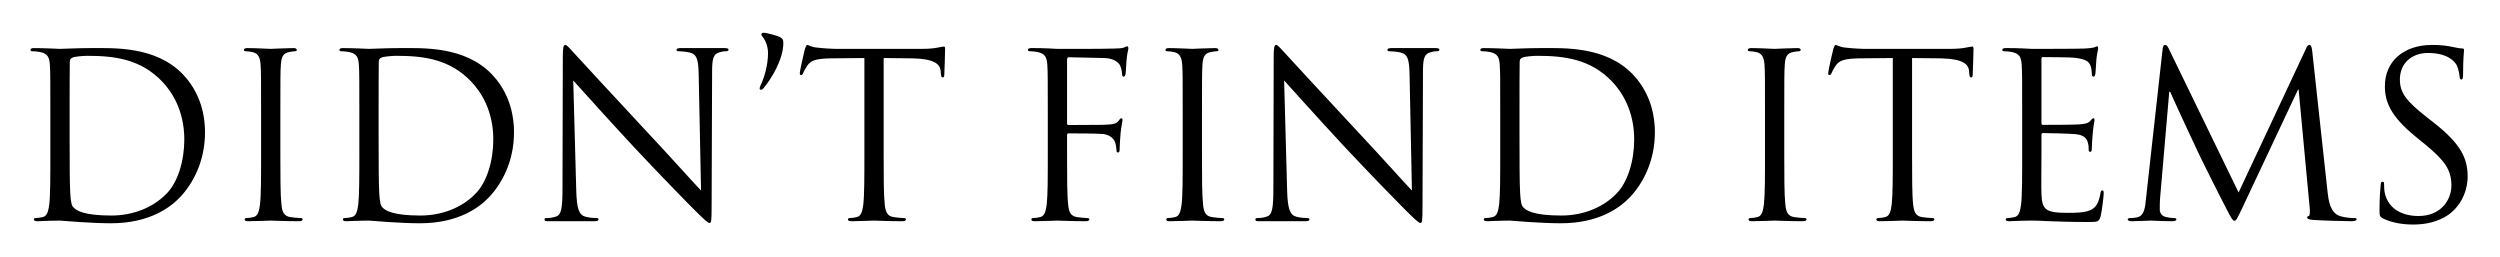 <svg width="340" height="35" viewBox="0 0 340 35" fill="none" xmlns="http://www.w3.org/2000/svg">
<g filter="url(#filter0_d_707_18861)">
<path d="M6.848 17.062V11.584C6.848 6.707 6.848 5.848 6.783 4.838C6.719 3.785 6.482 3.291 5.451 3.076C5.193 3.012 4.678 2.969 4.398 2.969C4.27 2.969 4.141 2.926 4.141 2.797C4.141 2.604 4.291 2.539 4.635 2.539C6.031 2.539 8.008 2.646 8.158 2.646C8.523 2.646 10.5 2.539 12.369 2.539C15.441 2.539 21.156 2.26 24.852 6.084C26.42 7.717 27.881 10.295 27.881 14.012C27.881 17.922 26.248 20.951 24.508 22.799C23.176 24.195 20.361 26.365 15.076 26.365C13.744 26.365 12.09 26.279 10.736 26.193C9.383 26.086 8.309 26 8.158 26C8.094 26 7.557 26 6.912 26.021C6.289 26.021 5.58 26.086 5.107 26.086C4.764 26.086 4.613 26.021 4.613 25.85C4.613 25.742 4.678 25.656 4.85 25.656C5.129 25.656 5.516 25.592 5.795 25.527C6.418 25.398 6.568 24.732 6.697 23.83C6.848 22.52 6.848 20.049 6.848 17.062ZM9.469 11.068V14.935C9.469 18.244 9.49 21.102 9.533 21.703C9.555 22.477 9.619 23.723 9.877 24.066C10.285 24.668 11.488 25.312 15.162 25.312C18.062 25.312 20.748 24.26 22.574 22.412C24.207 20.822 25.066 17.836 25.066 14.979C25.066 11.025 23.369 8.469 22.08 7.115C19.158 4.043 15.613 3.592 11.896 3.592C11.273 3.592 10.113 3.699 9.877 3.828C9.598 3.936 9.49 4.107 9.49 4.451C9.469 5.504 9.469 8.684 9.469 11.068ZM38.129 11.584V17.062C38.129 20.049 38.129 22.52 38.279 23.83C38.365 24.732 38.559 25.398 39.504 25.527C39.934 25.592 40.621 25.656 40.9 25.656C41.094 25.656 41.158 25.742 41.158 25.85C41.158 26 40.986 26.086 40.643 26.086C38.945 26.086 36.969 26 36.818 26C36.668 26 34.691 26.086 33.768 26.086C33.424 26.086 33.273 26.021 33.273 25.85C33.273 25.742 33.338 25.656 33.51 25.656C33.789 25.656 34.176 25.592 34.455 25.527C35.078 25.398 35.228 24.732 35.357 23.83C35.508 22.52 35.508 20.049 35.508 17.062V11.584C35.508 6.707 35.508 5.848 35.443 4.838C35.379 3.785 35.078 3.27 34.391 3.098C34.047 3.012 33.639 2.969 33.424 2.969C33.295 2.969 33.166 2.926 33.166 2.797C33.166 2.604 33.338 2.539 33.682 2.539C34.691 2.539 36.668 2.646 36.818 2.646C36.969 2.646 38.945 2.539 39.869 2.539C40.213 2.539 40.363 2.604 40.363 2.797C40.363 2.926 40.234 2.969 40.127 2.969C39.912 2.969 39.719 3.012 39.332 3.076C38.494 3.227 38.258 3.764 38.193 4.838C38.129 5.848 38.129 6.707 38.129 11.584ZM48.871 17.062V11.584C48.871 6.707 48.871 5.848 48.807 4.838C48.742 3.785 48.506 3.291 47.475 3.076C47.217 3.012 46.701 2.969 46.422 2.969C46.293 2.969 46.164 2.926 46.164 2.797C46.164 2.604 46.315 2.539 46.658 2.539C48.055 2.539 50.031 2.646 50.182 2.646C50.547 2.646 52.523 2.539 54.393 2.539C57.465 2.539 63.18 2.26 66.875 6.084C68.443 7.717 69.904 10.295 69.904 14.012C69.904 17.922 68.272 20.951 66.531 22.799C65.199 24.195 62.385 26.365 57.1 26.365C55.768 26.365 54.113 26.279 52.76 26.193C51.406 26.086 50.332 26 50.182 26C50.117 26 49.58 26 48.935 26.021C48.312 26.021 47.603 26.086 47.131 26.086C46.787 26.086 46.637 26.021 46.637 25.85C46.637 25.742 46.701 25.656 46.873 25.656C47.152 25.656 47.539 25.592 47.818 25.527C48.441 25.398 48.592 24.732 48.721 23.83C48.871 22.52 48.871 20.049 48.871 17.062ZM51.492 11.068V14.935C51.492 18.244 51.514 21.102 51.557 21.703C51.578 22.477 51.643 23.723 51.9 24.066C52.309 24.668 53.512 25.312 57.185 25.312C60.086 25.312 62.772 24.26 64.598 22.412C66.231 20.822 67.09 17.836 67.09 14.979C67.09 11.025 65.393 8.469 64.103 7.115C61.182 4.043 57.637 3.592 53.92 3.592C53.297 3.592 52.137 3.699 51.9 3.828C51.621 3.936 51.514 4.107 51.514 4.451C51.492 5.504 51.492 8.684 51.492 11.068ZM77.961 6.943L78.369 21.854C78.434 24.41 78.756 25.227 79.594 25.463C80.174 25.635 80.861 25.656 81.141 25.656C81.312 25.656 81.398 25.721 81.398 25.85C81.398 26.021 81.205 26.086 80.84 26.086C76.822 26.086 78.326 26.086 74.545 26.086C74.223 26.086 74.051 26.064 74.051 25.85C74.051 25.721 74.137 25.656 74.287 25.656C74.545 25.656 75.103 25.635 75.576 25.463C76.35 25.248 76.5 24.346 76.5 21.51L76.543 3.656C76.543 2.453 76.629 2.109 76.887 2.109C77.123 2.109 77.66 2.797 77.961 3.098C78.434 3.635 83.074 8.641 87.865 13.797C90.959 17.084 94.353 20.887 95.342 21.918L95.019 6.084C94.977 4.064 94.762 3.377 93.795 3.141C93.236 3.012 92.527 2.969 92.269 2.969C92.055 2.969 92.012 2.883 92.012 2.754C92.012 2.582 92.269 2.539 92.635 2.539C96.072 2.539 95.342 2.539 98.522 2.539C98.865 2.539 99.08 2.582 99.08 2.754C99.08 2.883 98.973 2.969 98.758 2.969C98.586 2.969 98.371 2.969 98.006 3.076C96.975 3.291 96.846 3.979 96.846 5.848L96.781 24.109C96.781 26.15 96.717 26.322 96.502 26.322C96.266 26.322 95.879 25.979 94.225 24.324C93.881 24.002 89.412 19.426 86.103 15.881C82.494 11.992 78.971 8.061 77.961 6.943ZM104.451 3.205C104.451 2.238 104.043 1.422 103.828 1.164C103.592 0.885 103.549 0.799 103.549 0.648C103.549 0.541 103.699 0.455 103.828 0.455C104.322 0.455 105.525 0.82 106.02 1.014C106.385 1.207 106.535 1.357 106.535 1.83C106.535 4.043 104.945 6.664 103.871 7.953C103.742 8.146 103.613 8.211 103.463 8.211C103.398 8.211 103.312 8.146 103.312 8.061C103.312 7.953 103.334 7.867 103.42 7.652C103.893 6.664 104.451 4.967 104.451 3.205ZM120.178 3.893V17.062C120.178 20.049 120.178 22.52 120.328 23.83C120.436 24.732 120.607 25.398 121.553 25.527C121.982 25.592 122.67 25.656 122.949 25.656C123.143 25.656 123.207 25.742 123.207 25.85C123.207 26 123.035 26.086 122.691 26.086C120.994 26.086 119.018 26 118.867 26C118.717 26 116.74 26.086 115.816 26.086C115.473 26.086 115.322 26.021 115.322 25.85C115.322 25.742 115.387 25.656 115.559 25.656C115.838 25.656 116.225 25.592 116.504 25.527C117.127 25.398 117.277 24.732 117.406 23.83C117.557 22.52 117.557 20.049 117.557 17.062V3.893L112.959 3.936C111.025 3.979 110.273 4.193 109.779 4.945C109.436 5.461 109.328 5.697 109.242 5.912C109.156 6.148 109.049 6.213 108.92 6.213C108.834 6.213 108.77 6.127 108.77 5.934C108.77 5.633 109.393 2.947 109.457 2.689C109.521 2.518 109.65 2.109 109.779 2.109C109.994 2.109 110.295 2.41 111.133 2.475C112.035 2.582 113.238 2.646 113.604 2.646H125.291C126.279 2.646 126.988 2.582 127.504 2.475C127.955 2.41 128.234 2.324 128.363 2.324C128.535 2.324 128.535 2.518 128.535 2.689C128.535 3.635 128.428 5.783 128.428 6.127C128.428 6.406 128.342 6.535 128.213 6.535C128.062 6.535 127.998 6.428 127.955 5.998L127.934 5.654C127.848 4.73 127.096 4 124.109 3.936L120.178 3.893ZM142.5 17.062V11.584C142.5 6.707 142.5 5.848 142.436 4.838C142.371 3.785 142.135 3.291 141.104 3.076C140.846 3.012 140.33 2.969 140.051 2.969C139.922 2.969 139.793 2.926 139.793 2.797C139.793 2.604 139.943 2.539 140.287 2.539C140.996 2.539 141.855 2.539 142.543 2.582L143.811 2.646C144.434 2.668 150.75 2.646 151.48 2.604C152.061 2.582 152.555 2.582 152.834 2.475C153.027 2.41 153.156 2.303 153.285 2.303C153.414 2.303 153.457 2.41 153.457 2.582C153.457 2.797 153.307 3.162 153.221 4.043C153.178 4.344 153.135 5.719 153.07 6.084C153.027 6.256 152.963 6.428 152.812 6.428C152.662 6.428 152.598 6.277 152.598 6.062C152.598 5.805 152.512 5.289 152.318 4.881C152.125 4.473 151.416 3.914 150.191 3.893L145.4 3.785C145.207 3.785 145.121 3.893 145.121 4.129V12.723C145.121 12.916 145.143 13.002 145.336 13.002L149.332 12.98C149.848 12.98 150.299 12.98 150.729 12.938C151.48 12.895 151.889 12.787 152.168 12.379C152.275 12.229 152.383 12.078 152.512 12.078C152.619 12.078 152.662 12.164 152.662 12.315C152.662 12.508 152.512 13.045 152.404 14.076C152.34 14.699 152.275 15.945 152.275 16.16C152.275 16.439 152.275 16.74 152.061 16.74C151.91 16.74 151.846 16.633 151.846 16.461C151.824 16.16 151.781 15.73 151.652 15.344C151.502 14.914 151.008 14.355 150.041 14.227C149.268 14.141 145.873 14.141 145.336 14.141C145.186 14.141 145.121 14.184 145.121 14.42V17.062C145.121 20.049 145.121 22.52 145.271 23.83C145.357 24.732 145.551 25.398 146.496 25.527C146.926 25.592 147.613 25.656 147.893 25.656C148.086 25.656 148.15 25.742 148.15 25.85C148.15 26 147.979 26.086 147.635 26.086C145.938 26.086 143.961 26 143.811 26C143.66 26 141.684 26.086 140.76 26.086C140.416 26.086 140.266 26.021 140.266 25.85C140.266 25.742 140.33 25.656 140.502 25.656C140.781 25.656 141.168 25.592 141.447 25.527C142.07 25.398 142.221 24.732 142.35 23.83C142.5 22.52 142.5 20.049 142.5 17.062ZM163.469 11.584V17.062C163.469 20.049 163.469 22.52 163.619 23.83C163.705 24.732 163.898 25.398 164.844 25.527C165.273 25.592 165.961 25.656 166.24 25.656C166.434 25.656 166.498 25.742 166.498 25.85C166.498 26 166.326 26.086 165.982 26.086C164.285 26.086 162.309 26 162.158 26C162.008 26 160.031 26.086 159.107 26.086C158.764 26.086 158.613 26.021 158.613 25.85C158.613 25.742 158.678 25.656 158.85 25.656C159.129 25.656 159.516 25.592 159.795 25.527C160.418 25.398 160.568 24.732 160.697 23.83C160.848 22.52 160.848 20.049 160.848 17.062V11.584C160.848 6.707 160.848 5.848 160.783 4.838C160.719 3.785 160.418 3.27 159.73 3.098C159.387 3.012 158.979 2.969 158.764 2.969C158.635 2.969 158.506 2.926 158.506 2.797C158.506 2.604 158.678 2.539 159.021 2.539C160.031 2.539 162.008 2.646 162.158 2.646C162.309 2.646 164.285 2.539 165.209 2.539C165.553 2.539 165.703 2.604 165.703 2.797C165.703 2.926 165.574 2.969 165.467 2.969C165.252 2.969 165.059 3.012 164.672 3.076C163.834 3.227 163.598 3.764 163.533 4.838C163.469 5.848 163.469 6.707 163.469 11.584ZM174.641 6.943L175.049 21.854C175.113 24.41 175.436 25.227 176.273 25.463C176.854 25.635 177.541 25.656 177.82 25.656C177.992 25.656 178.078 25.721 178.078 25.85C178.078 26.021 177.885 26.086 177.52 26.086C173.502 26.086 175.006 26.086 171.225 26.086C170.902 26.086 170.73 26.064 170.73 25.85C170.73 25.721 170.816 25.656 170.967 25.656C171.225 25.656 171.783 25.635 172.256 25.463C173.029 25.248 173.18 24.346 173.18 21.51L173.223 3.656C173.223 2.453 173.309 2.109 173.566 2.109C173.803 2.109 174.34 2.797 174.641 3.098C175.113 3.635 179.754 8.641 184.545 13.797C187.639 17.084 191.033 20.887 192.021 21.918L191.699 6.084C191.656 4.064 191.441 3.377 190.475 3.141C189.916 3.012 189.207 2.969 188.949 2.969C188.734 2.969 188.691 2.883 188.691 2.754C188.691 2.582 188.949 2.539 189.314 2.539C192.752 2.539 192.021 2.539 195.201 2.539C195.545 2.539 195.76 2.582 195.76 2.754C195.76 2.883 195.652 2.969 195.438 2.969C195.266 2.969 195.051 2.969 194.686 3.076C193.654 3.291 193.525 3.979 193.525 5.848L193.461 24.109C193.461 26.15 193.396 26.322 193.182 26.322C192.945 26.322 192.559 25.979 190.904 24.324C190.561 24.002 186.092 19.426 182.783 15.881C179.174 11.992 175.65 8.061 174.641 6.943ZM204.031 17.062V11.584C204.031 6.707 204.031 5.848 203.967 4.838C203.902 3.785 203.666 3.291 202.635 3.076C202.377 3.012 201.861 2.969 201.582 2.969C201.453 2.969 201.324 2.926 201.324 2.797C201.324 2.604 201.475 2.539 201.818 2.539C203.215 2.539 205.191 2.646 205.342 2.646C205.707 2.646 207.684 2.539 209.553 2.539C212.625 2.539 218.34 2.26 222.035 6.084C223.604 7.717 225.064 10.295 225.064 14.012C225.064 17.922 223.432 20.951 221.691 22.799C220.359 24.195 217.545 26.365 212.26 26.365C210.928 26.365 209.273 26.279 207.92 26.193C206.566 26.086 205.492 26 205.342 26C205.277 26 204.74 26 204.096 26.021C203.473 26.021 202.764 26.086 202.291 26.086C201.947 26.086 201.797 26.021 201.797 25.85C201.797 25.742 201.861 25.656 202.033 25.656C202.312 25.656 202.699 25.592 202.979 25.527C203.602 25.398 203.752 24.732 203.881 23.83C204.031 22.52 204.031 20.049 204.031 17.062ZM206.652 11.068V14.935C206.652 18.244 206.674 21.102 206.717 21.703C206.738 22.477 206.803 23.723 207.061 24.066C207.469 24.668 208.672 25.312 212.346 25.312C215.246 25.312 217.932 24.26 219.758 22.412C221.391 20.822 222.25 17.836 222.25 14.979C222.25 11.025 220.553 8.469 219.264 7.115C216.342 4.043 212.797 3.592 209.08 3.592C208.457 3.592 207.297 3.699 207.061 3.828C206.781 3.936 206.674 4.107 206.674 4.451C206.652 5.504 206.652 8.684 206.652 11.068ZM242.66 11.584V17.062C242.66 20.049 242.66 22.52 242.811 23.83C242.896 24.732 243.09 25.398 244.035 25.527C244.465 25.592 245.152 25.656 245.432 25.656C245.625 25.656 245.689 25.742 245.689 25.85C245.689 26 245.518 26.086 245.174 26.086C243.477 26.086 241.5 26 241.35 26C241.199 26 239.223 26.086 238.299 26.086C237.955 26.086 237.805 26.021 237.805 25.85C237.805 25.742 237.869 25.656 238.041 25.656C238.32 25.656 238.707 25.592 238.986 25.527C239.609 25.398 239.76 24.732 239.889 23.83C240.039 22.52 240.039 20.049 240.039 17.062V11.584C240.039 6.707 240.039 5.848 239.975 4.838C239.91 3.785 239.609 3.27 238.922 3.098C238.578 3.012 238.17 2.969 237.955 2.969C237.826 2.969 237.697 2.926 237.697 2.797C237.697 2.604 237.869 2.539 238.213 2.539C239.223 2.539 241.199 2.646 241.35 2.646C241.5 2.646 243.477 2.539 244.4 2.539C244.744 2.539 244.895 2.604 244.895 2.797C244.895 2.926 244.766 2.969 244.658 2.969C244.443 2.969 244.25 3.012 243.863 3.076C243.025 3.227 242.789 3.764 242.725 4.838C242.66 5.848 242.66 6.707 242.66 11.584ZM260.041 3.893V17.062C260.041 20.049 260.041 22.52 260.191 23.83C260.299 24.732 260.471 25.398 261.416 25.527C261.846 25.592 262.533 25.656 262.812 25.656C263.006 25.656 263.07 25.742 263.07 25.85C263.07 26 262.898 26.086 262.555 26.086C260.857 26.086 258.881 26 258.73 26C258.58 26 256.604 26.086 255.68 26.086C255.336 26.086 255.186 26.021 255.186 25.85C255.186 25.742 255.25 25.656 255.422 25.656C255.701 25.656 256.088 25.592 256.367 25.527C256.99 25.398 257.141 24.732 257.27 23.83C257.42 22.52 257.42 20.049 257.42 17.062V3.893L252.822 3.936C250.889 3.979 250.137 4.193 249.643 4.945C249.299 5.461 249.191 5.697 249.105 5.912C249.02 6.148 248.912 6.213 248.783 6.213C248.697 6.213 248.633 6.127 248.633 5.934C248.633 5.633 249.256 2.947 249.32 2.689C249.385 2.518 249.514 2.109 249.643 2.109C249.857 2.109 250.158 2.41 250.996 2.475C251.898 2.582 253.102 2.646 253.467 2.646H265.154C266.143 2.646 266.852 2.582 267.367 2.475C267.818 2.41 268.098 2.324 268.227 2.324C268.398 2.324 268.398 2.518 268.398 2.689C268.398 3.635 268.291 5.783 268.291 6.127C268.291 6.406 268.205 6.535 268.076 6.535C267.926 6.535 267.861 6.428 267.818 5.998L267.797 5.654C267.711 4.73 266.959 4 263.973 3.936L260.041 3.893ZM275.016 17.062V11.584C275.016 6.707 275.016 5.848 274.951 4.838C274.887 3.785 274.65 3.291 273.619 3.076C273.361 3.012 272.846 2.969 272.566 2.969C272.438 2.969 272.309 2.926 272.309 2.797C272.309 2.604 272.459 2.539 272.803 2.539C273.512 2.539 274.371 2.539 275.059 2.582L276.326 2.646C276.541 2.646 282.75 2.646 283.459 2.604C284.061 2.582 284.555 2.518 284.791 2.453C284.963 2.41 285.07 2.303 285.242 2.303C285.328 2.303 285.35 2.41 285.35 2.582C285.35 2.797 285.199 3.162 285.113 4.043C285.07 4.344 285.027 5.719 284.963 6.084C284.92 6.256 284.855 6.428 284.727 6.428C284.555 6.428 284.49 6.277 284.49 6.041C284.49 5.805 284.447 5.289 284.297 4.902C284.082 4.408 283.781 4.043 282.084 3.85C281.568 3.785 278.174 3.764 277.83 3.764C277.701 3.764 277.637 3.85 277.637 4.064V12.658C277.637 12.895 277.658 12.98 277.83 12.98C278.217 12.98 282.062 12.98 282.771 12.916C283.523 12.852 283.953 12.787 284.232 12.486C284.447 12.229 284.576 12.078 284.705 12.078C284.791 12.078 284.855 12.143 284.855 12.315C284.855 12.508 284.705 13.045 284.619 14.076C284.555 14.699 284.49 15.838 284.49 16.053C284.49 16.311 284.49 16.654 284.275 16.654C284.104 16.654 284.061 16.525 284.061 16.375C284.061 16.053 284.061 15.752 283.932 15.344C283.803 14.914 283.523 14.377 282.299 14.248C281.461 14.162 278.389 14.098 277.852 14.098C277.701 14.098 277.637 14.184 277.637 14.312V17.062C277.637 18.115 277.594 21.725 277.637 22.391C277.723 24.539 278.195 24.947 281.246 24.947C282.062 24.947 283.438 24.947 284.232 24.604C285.049 24.26 285.414 23.637 285.65 22.348C285.693 22.004 285.758 21.896 285.93 21.896C286.102 21.896 286.102 22.133 286.102 22.348C286.102 22.605 285.865 24.732 285.693 25.377C285.479 26.193 285.242 26.193 284.018 26.193C281.676 26.193 279.979 26.129 278.754 26.086C277.551 26.021 276.799 26 276.326 26C276.262 26 275.725 26 275.08 26.021C274.457 26.021 273.748 26.086 273.275 26.086C272.932 26.086 272.781 26.021 272.781 25.85C272.781 25.742 272.846 25.656 273.018 25.656C273.297 25.656 273.684 25.592 273.963 25.527C274.586 25.398 274.736 24.732 274.865 23.83C275.016 22.52 275.016 20.049 275.016 17.062ZM314.461 2.947L316.545 22.068C316.674 23.207 316.889 24.947 318.221 25.377C319.123 25.656 319.939 25.656 320.24 25.656C320.412 25.656 320.498 25.699 320.498 25.807C320.498 26 320.219 26.086 319.854 26.086C319.166 26.086 315.793 26 314.633 25.914C313.924 25.85 313.773 25.742 313.773 25.592C313.773 25.463 313.838 25.398 313.988 25.377C314.139 25.355 314.182 24.818 314.117 24.26L312.613 8.189H312.527L304.9 24.389C304.234 25.742 304.148 26.021 303.869 26.021C303.654 26.021 303.482 25.721 302.902 24.604C302.086 23.078 299.4 17.686 299.25 17.363C298.971 16.805 295.49 9.328 295.146 8.49H295.018L293.771 22.949C293.729 23.443 293.729 24.002 293.729 24.539C293.729 25.012 294.072 25.398 294.545 25.506C295.082 25.635 295.555 25.656 295.727 25.656C295.855 25.656 295.984 25.721 295.984 25.807C295.984 26.021 295.791 26.086 295.426 26.086C294.266 26.086 292.783 26 292.525 26C292.246 26 290.742 26.086 289.904 26.086C289.604 26.086 289.367 26.021 289.367 25.807C289.367 25.721 289.539 25.656 289.689 25.656C289.947 25.656 290.162 25.656 290.613 25.57C291.645 25.377 291.752 24.152 291.859 22.971L294.115 2.668C294.137 2.324 294.266 2.109 294.459 2.109C294.652 2.109 294.76 2.238 294.932 2.582L304.449 22.176L313.623 2.604C313.73 2.324 313.859 2.109 314.074 2.109C314.289 2.109 314.396 2.346 314.461 2.947ZM328.254 26.537C326.771 26.537 325.354 26.322 324.064 25.699C323.635 25.463 323.613 25.355 323.613 24.496C323.613 22.949 323.721 21.703 323.764 21.209C323.785 20.865 323.85 20.715 324 20.715C324.193 20.715 324.236 20.801 324.236 21.037C324.236 21.338 324.236 21.768 324.322 22.197C324.795 24.496 326.836 25.377 328.92 25.377C331.928 25.377 333.389 23.229 333.389 21.23C333.389 19.082 332.486 17.836 329.801 15.623L328.404 14.484C325.096 11.756 324.344 9.822 324.344 7.717C324.344 4.387 326.836 2.109 330.789 2.109C332.014 2.109 332.916 2.238 333.689 2.41C334.291 2.539 334.527 2.582 334.785 2.582C335.043 2.582 335.107 2.646 335.107 2.797C335.107 2.947 334.979 3.979 334.979 6.084C334.979 6.6 334.914 6.814 334.764 6.814C334.57 6.814 334.527 6.664 334.506 6.406C334.484 6.041 334.291 5.182 334.098 4.838C333.904 4.516 333.066 3.205 330.209 3.205C328.061 3.205 326.385 4.537 326.385 6.814C326.385 8.576 327.18 9.715 330.166 12.035L331.047 12.723C334.721 15.623 335.602 17.557 335.602 20.049C335.602 21.338 335.107 23.701 332.959 25.227C331.605 26.15 329.93 26.537 328.254 26.537Z" fill="black"/>
</g>
<defs>
<filter id="filter0_d_707_18861" x="0.141" y="0.455" width="339.461" height="34.082" filterUnits="userSpaceOnUse" color-interpolation-filters="sRGB">
<feFlood flood-opacity="0" result="BackgroundImageFix"/>
<feColorMatrix in="SourceAlpha" type="matrix" values="0 0 0 0 0 0 0 0 0 0 0 0 0 0 0 0 0 0 127 0" result="hardAlpha"/>
<feOffset dy="4"/>
<feGaussianBlur stdDeviation="2"/>
<feComposite in2="hardAlpha" operator="out"/>
<feColorMatrix type="matrix" values="0 0 0 0 0 0 0 0 0 0 0 0 0 0 0 0 0 0 0.25 0"/>
<feBlend mode="normal" in2="BackgroundImageFix" result="effect1_dropShadow_707_18861"/>
<feBlend mode="normal" in="SourceGraphic" in2="effect1_dropShadow_707_18861" result="shape"/>
</filter>
</defs>
</svg>
